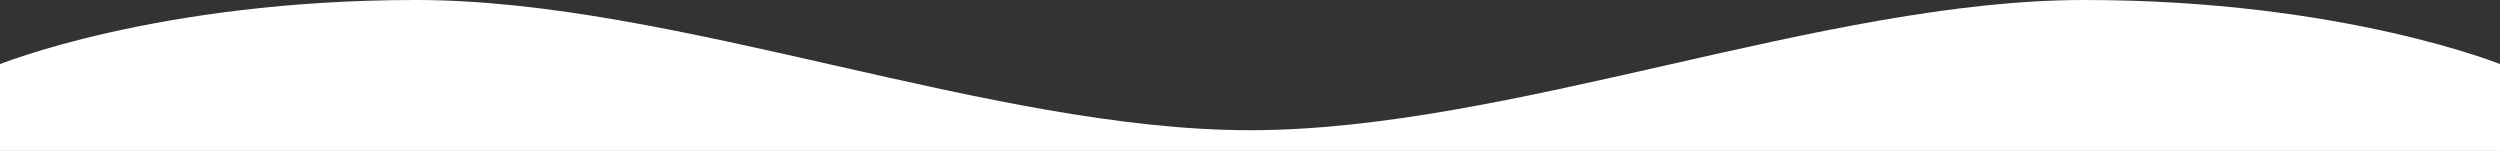 <?xml version="1.0" encoding="utf-8"?>
<!-- Generator: Adobe Illustrator 22.0.0, SVG Export Plug-In . SVG Version: 6.00 Build 0)  -->
<svg version="1.1" id="Layer_1" xmlns="http://www.w3.org/2000/svg" xmlns:xlink="http://www.w3.org/1999/xlink" x="0px" y="0px"
	 viewBox="0 0 1920 115.9" style="enable-background:new 0 0 1920 115.9;" xml:space="preserve">
<rect x="0" y="0" width="1920" height="115.9" fill="#333333" stroke="none"/>
<style type="text/css">
	.st0{fill:none;}
	.st1{fill:#FFFFFF;}
</style>
<path id="Path_842" class="st1" d="M1600.7,0C1401,0,1159.4,100,960.1,100S519.1,0,319.5,0S-2,50-2,50l0.1,67.9l1924,0l0-67.9
	C1922,50,1800.3,0,1600.7,0z"/>
</svg>
